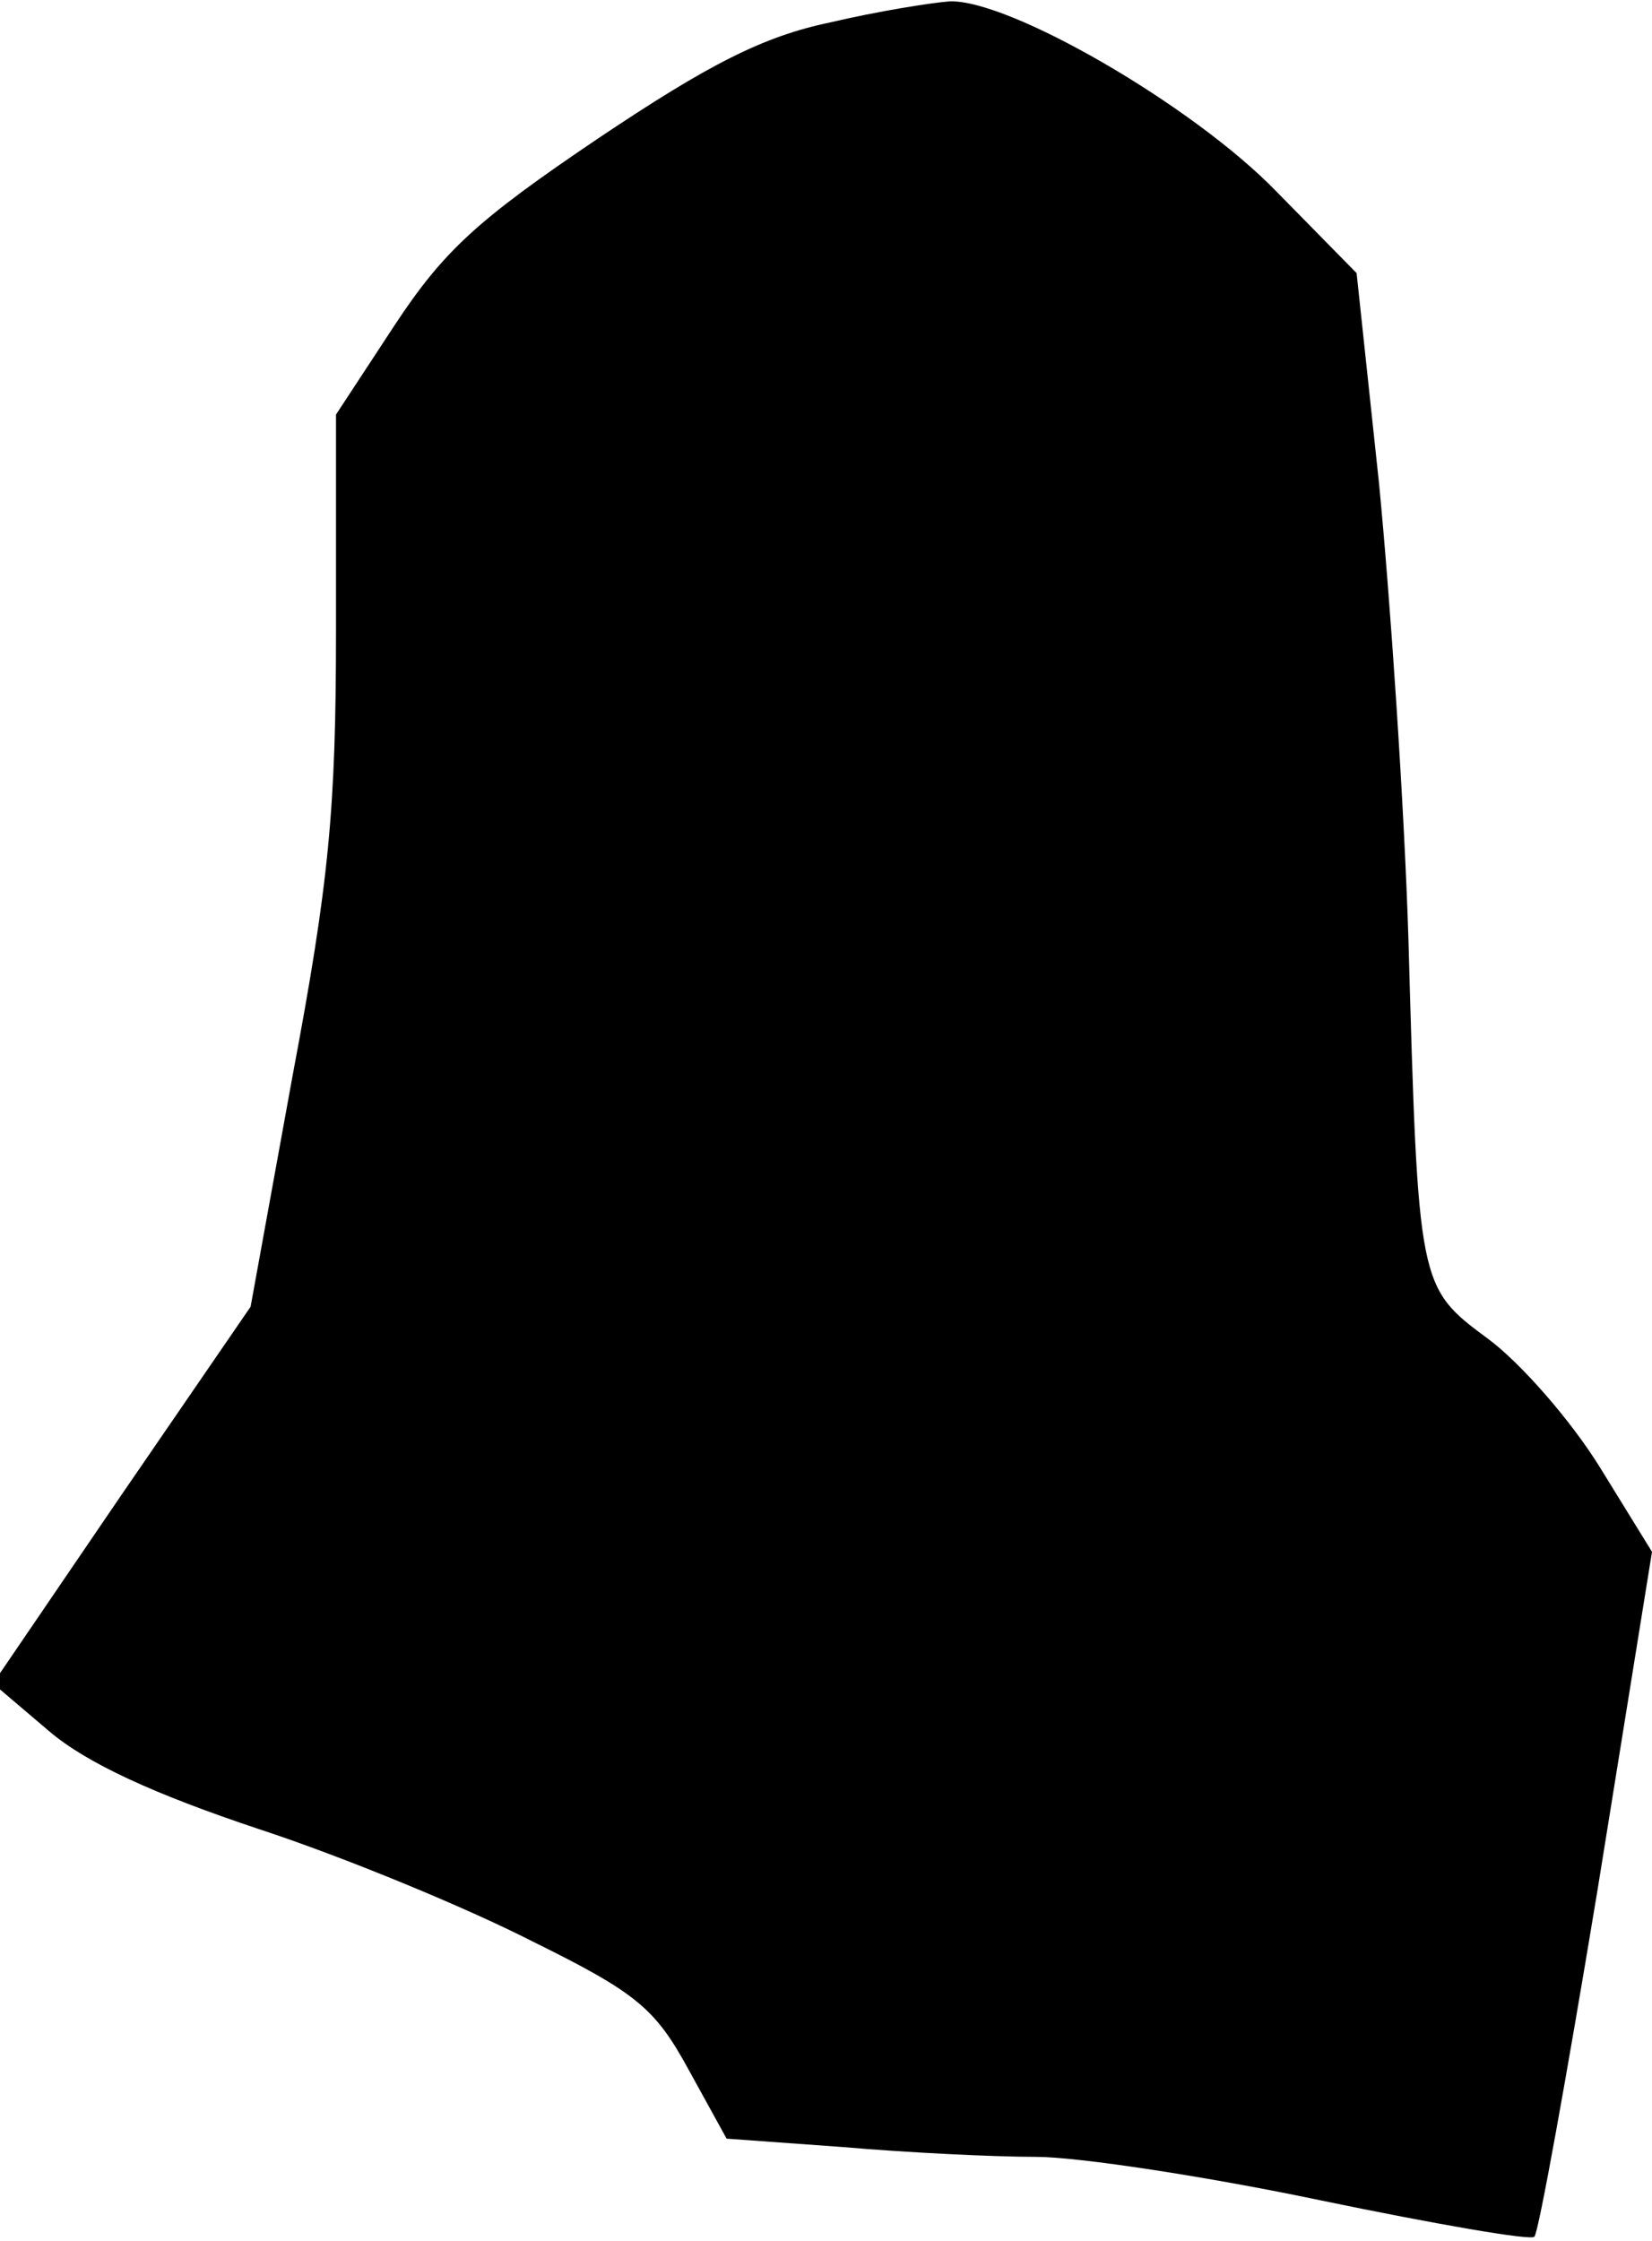 <?xml version="1.0" standalone="no"?>
<!DOCTYPE svg PUBLIC "-//W3C//DTD SVG 20010904//EN"
 "http://www.w3.org/TR/2001/REC-SVG-20010904/DTD/svg10.dtd">
<svg version="1.0" xmlns="http://www.w3.org/2000/svg"
 width="118pt" height="160pt" viewBox="0 0 118 160"
 preserveAspectRatio="xMidYMid meet">
<g transform="translate(0,160) scale(0.1,-0.1)"
fill="#000000" stroke="none">
<path fill="#000000" stroke="none" d="M593 1584 c-48 -10 -87 -30 -166 -83
-86 -58 -110 -80 -145 -133 l-42 -64 0 -154 c0 -128 -5 -180 -31 -318 l-30
-165 -92 -134 -92 -135 40 -34 c27 -23 75 -45 150 -70 61 -20 148 -56 195 -80
75 -37 88 -48 112 -92 l27 -49 83 -6 c46 -4 108 -7 138 -7 30 0 122 -14 203
-31 82 -17 151 -29 153 -26 3 3 23 114 45 247 l39 242 -37 60 c-21 34 -57 75
-80 92 -50 37 -50 37 -57 286 -3 96 -13 243 -21 325 l-16 150 -57 58 c-60 62
-192 138 -234 136 -13 -1 -51 -7 -85 -15z"/>
</g>
</svg>
